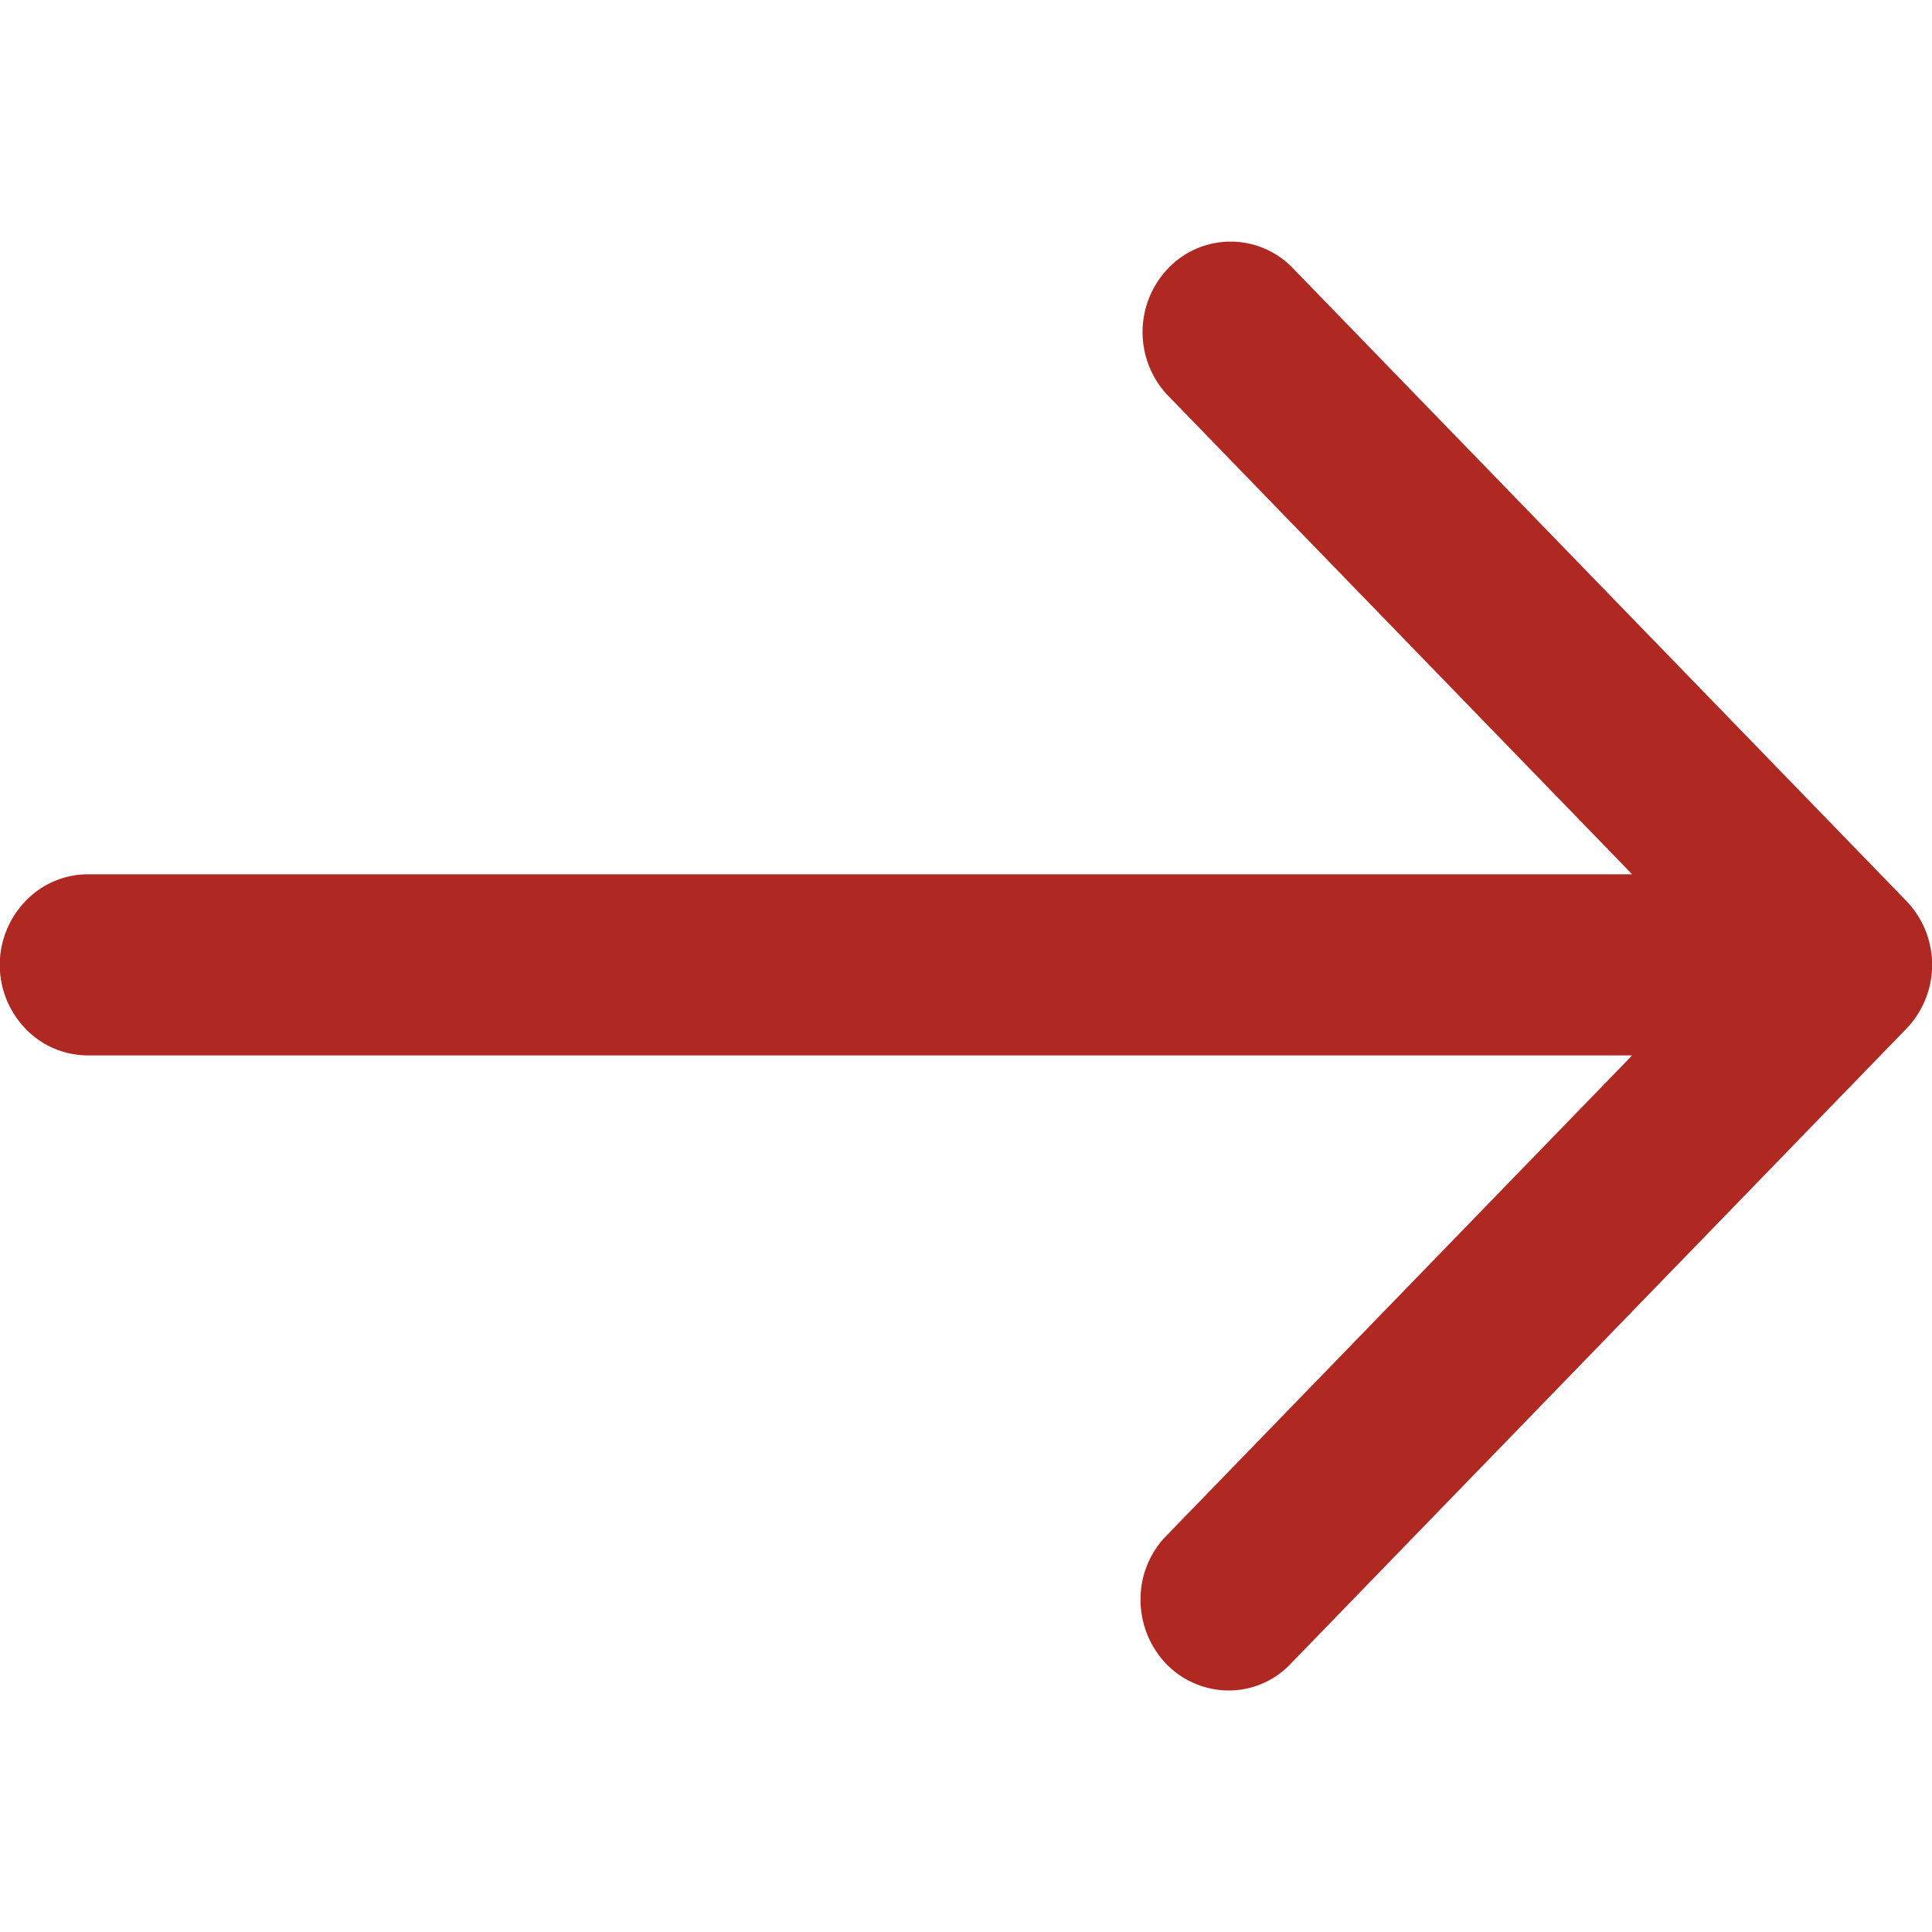 <svg width="15" height="15" fill="none" xmlns="http://www.w3.org/2000/svg"><path d="m14.8 6.994-4.772-4.922a.67.67 0 0 0-.956.009.715.715 0 0 0-.008.986l3.608 3.721H.682a.671.671 0 0 0-.482.206.714.714 0 0 0 0 .995.671.671 0 0 0 .482.205h11.99l-3.609 3.722a.705.705 0 0 0-.208.5.722.722 0 0 0 .2.503.68.68 0 0 0 .488.206.663.663 0 0 0 .485-.215L14.8 7.988a.715.715 0 0 0 0-.994Z" fill="#B02822"/></svg>